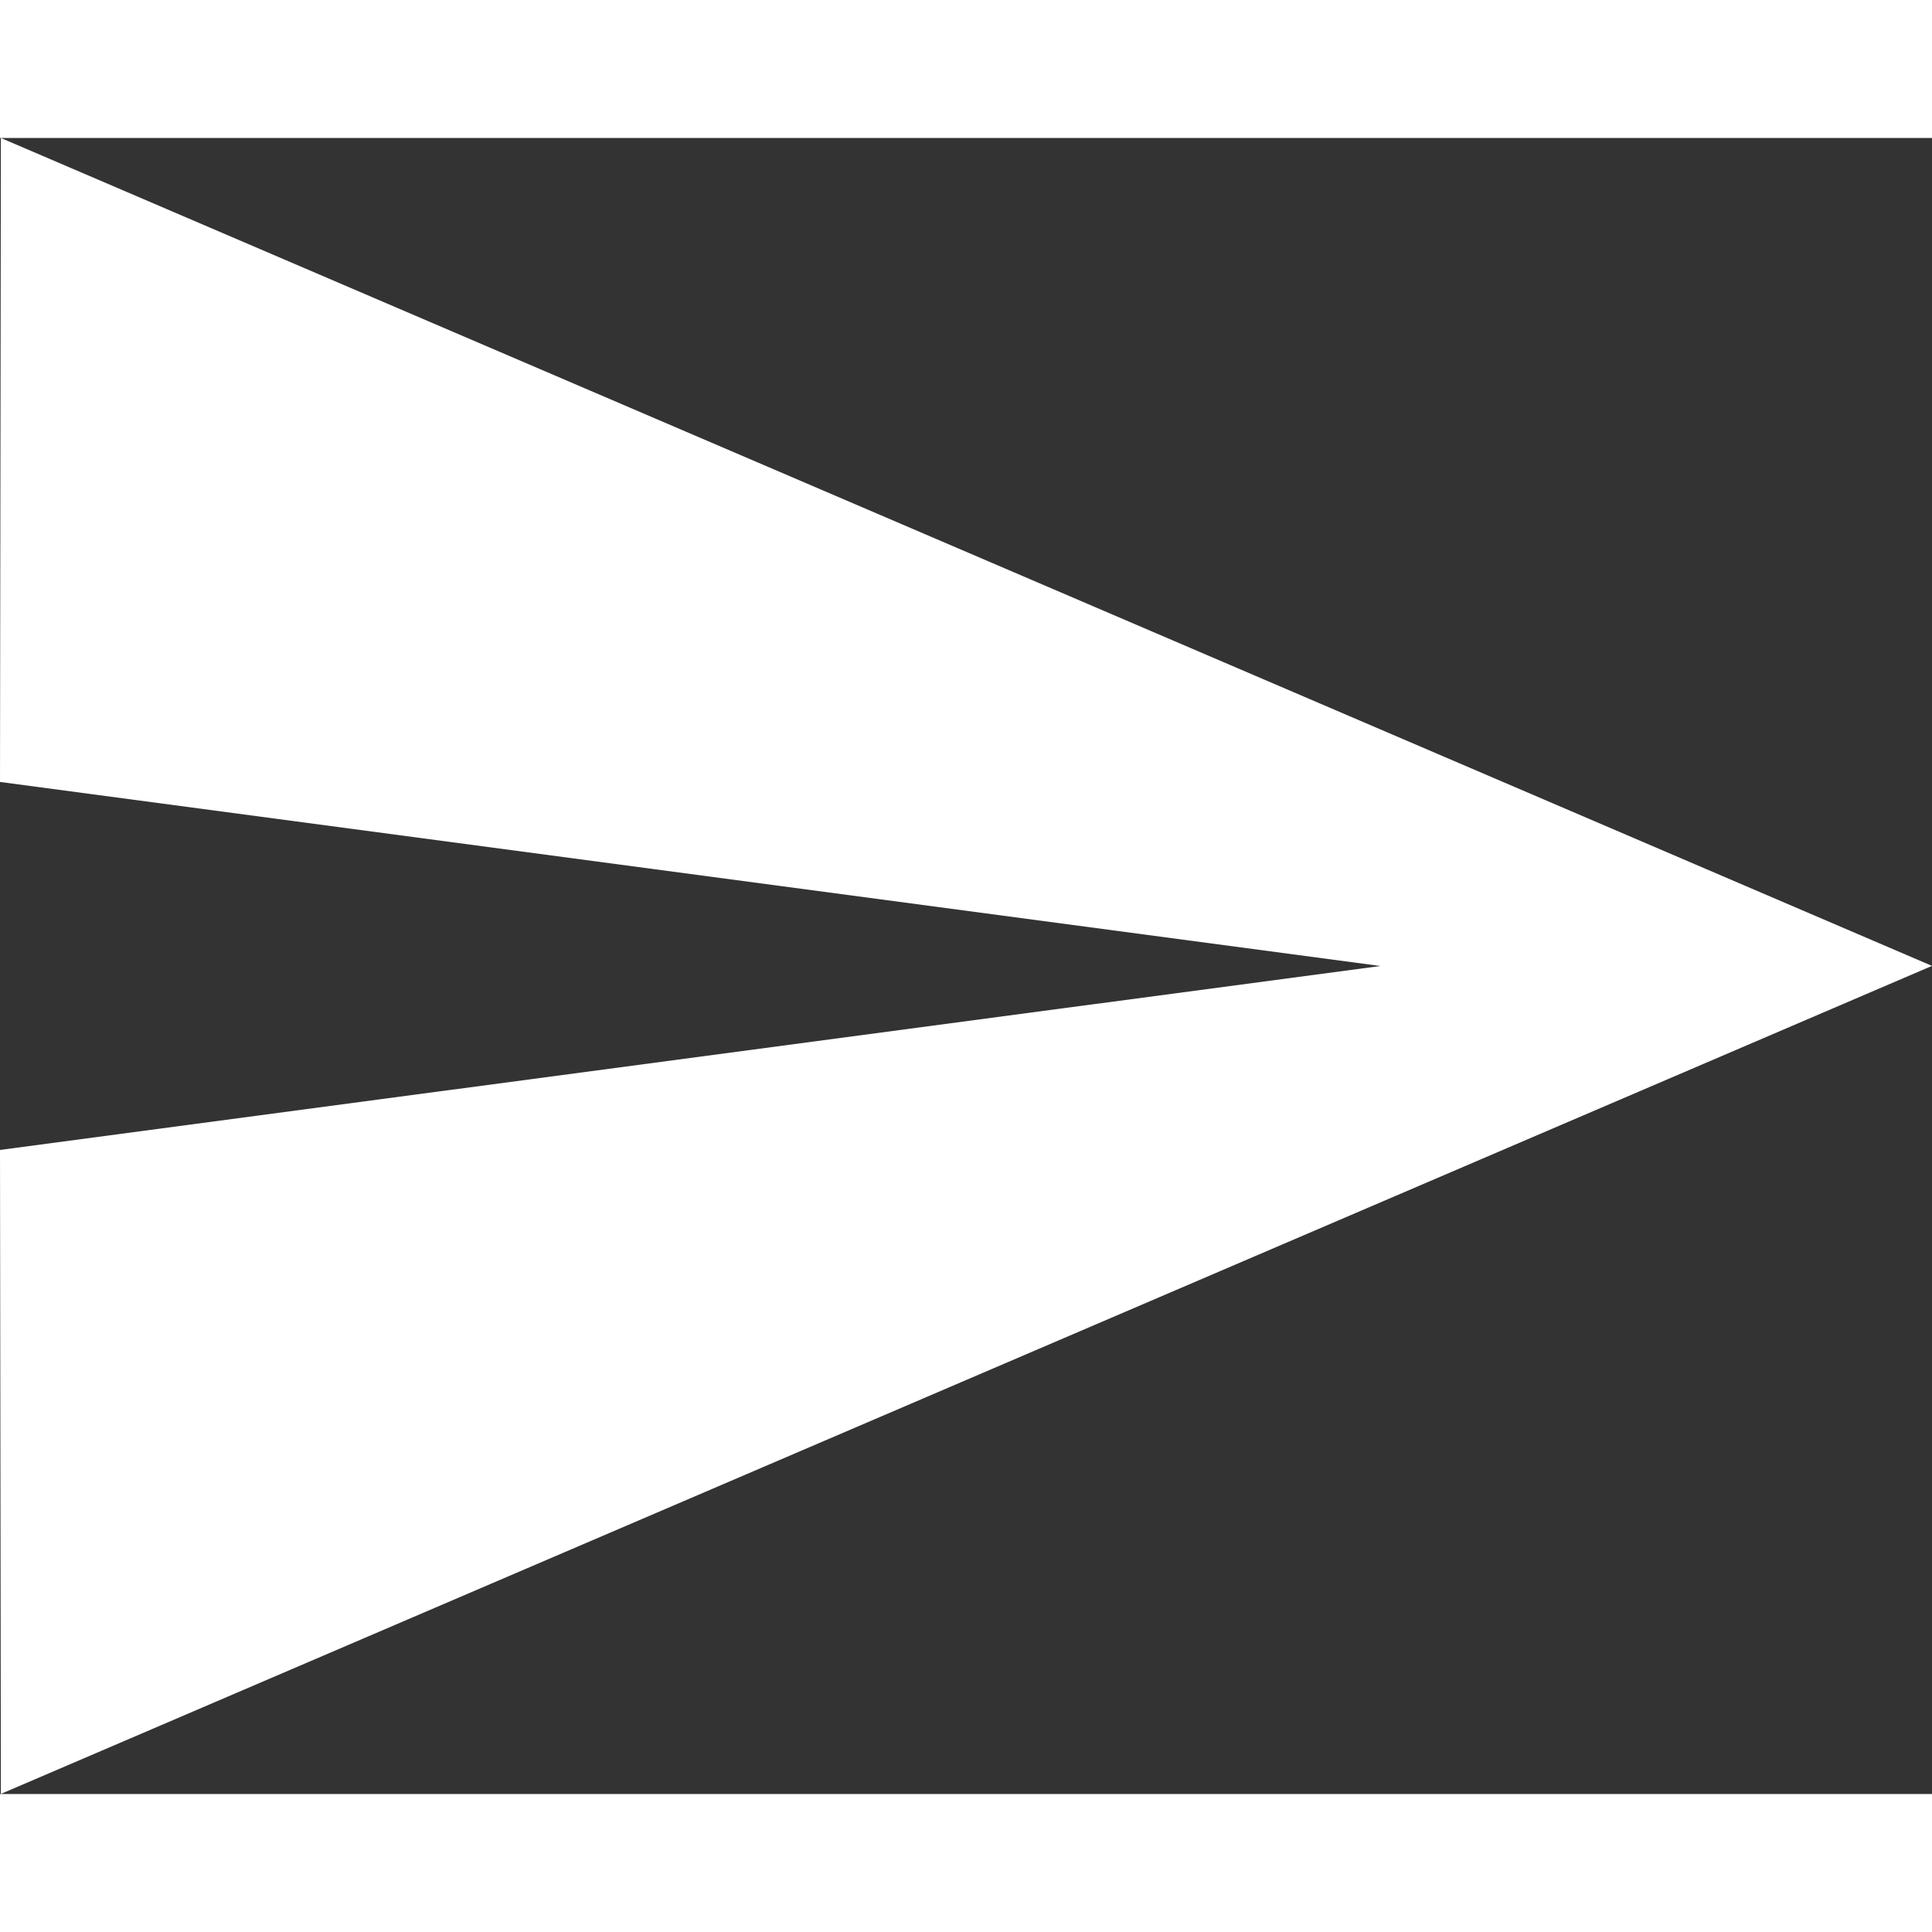 <svg xmlns="http://www.w3.org/2000/svg" width="15" height="15" viewBox="0 0 17.635 15.116">
  <rect x="0" y="0" width="17.635" height="15.116" fill="#333333" stroke="none"/>
  <g id="send" transform="translate(0 -32)">
    <g id="Group_1016" data-name="Group 1016" transform="translate(0 32)">
      <path id="Path_925" data-name="Path 925" d="M.008,32,0,37.878l12.6,1.68L0,41.237l.008,5.878,17.627-7.558Z" transform="translate(0 -32)" fill="#fff"/>
    </g>
  </g>
</svg>
